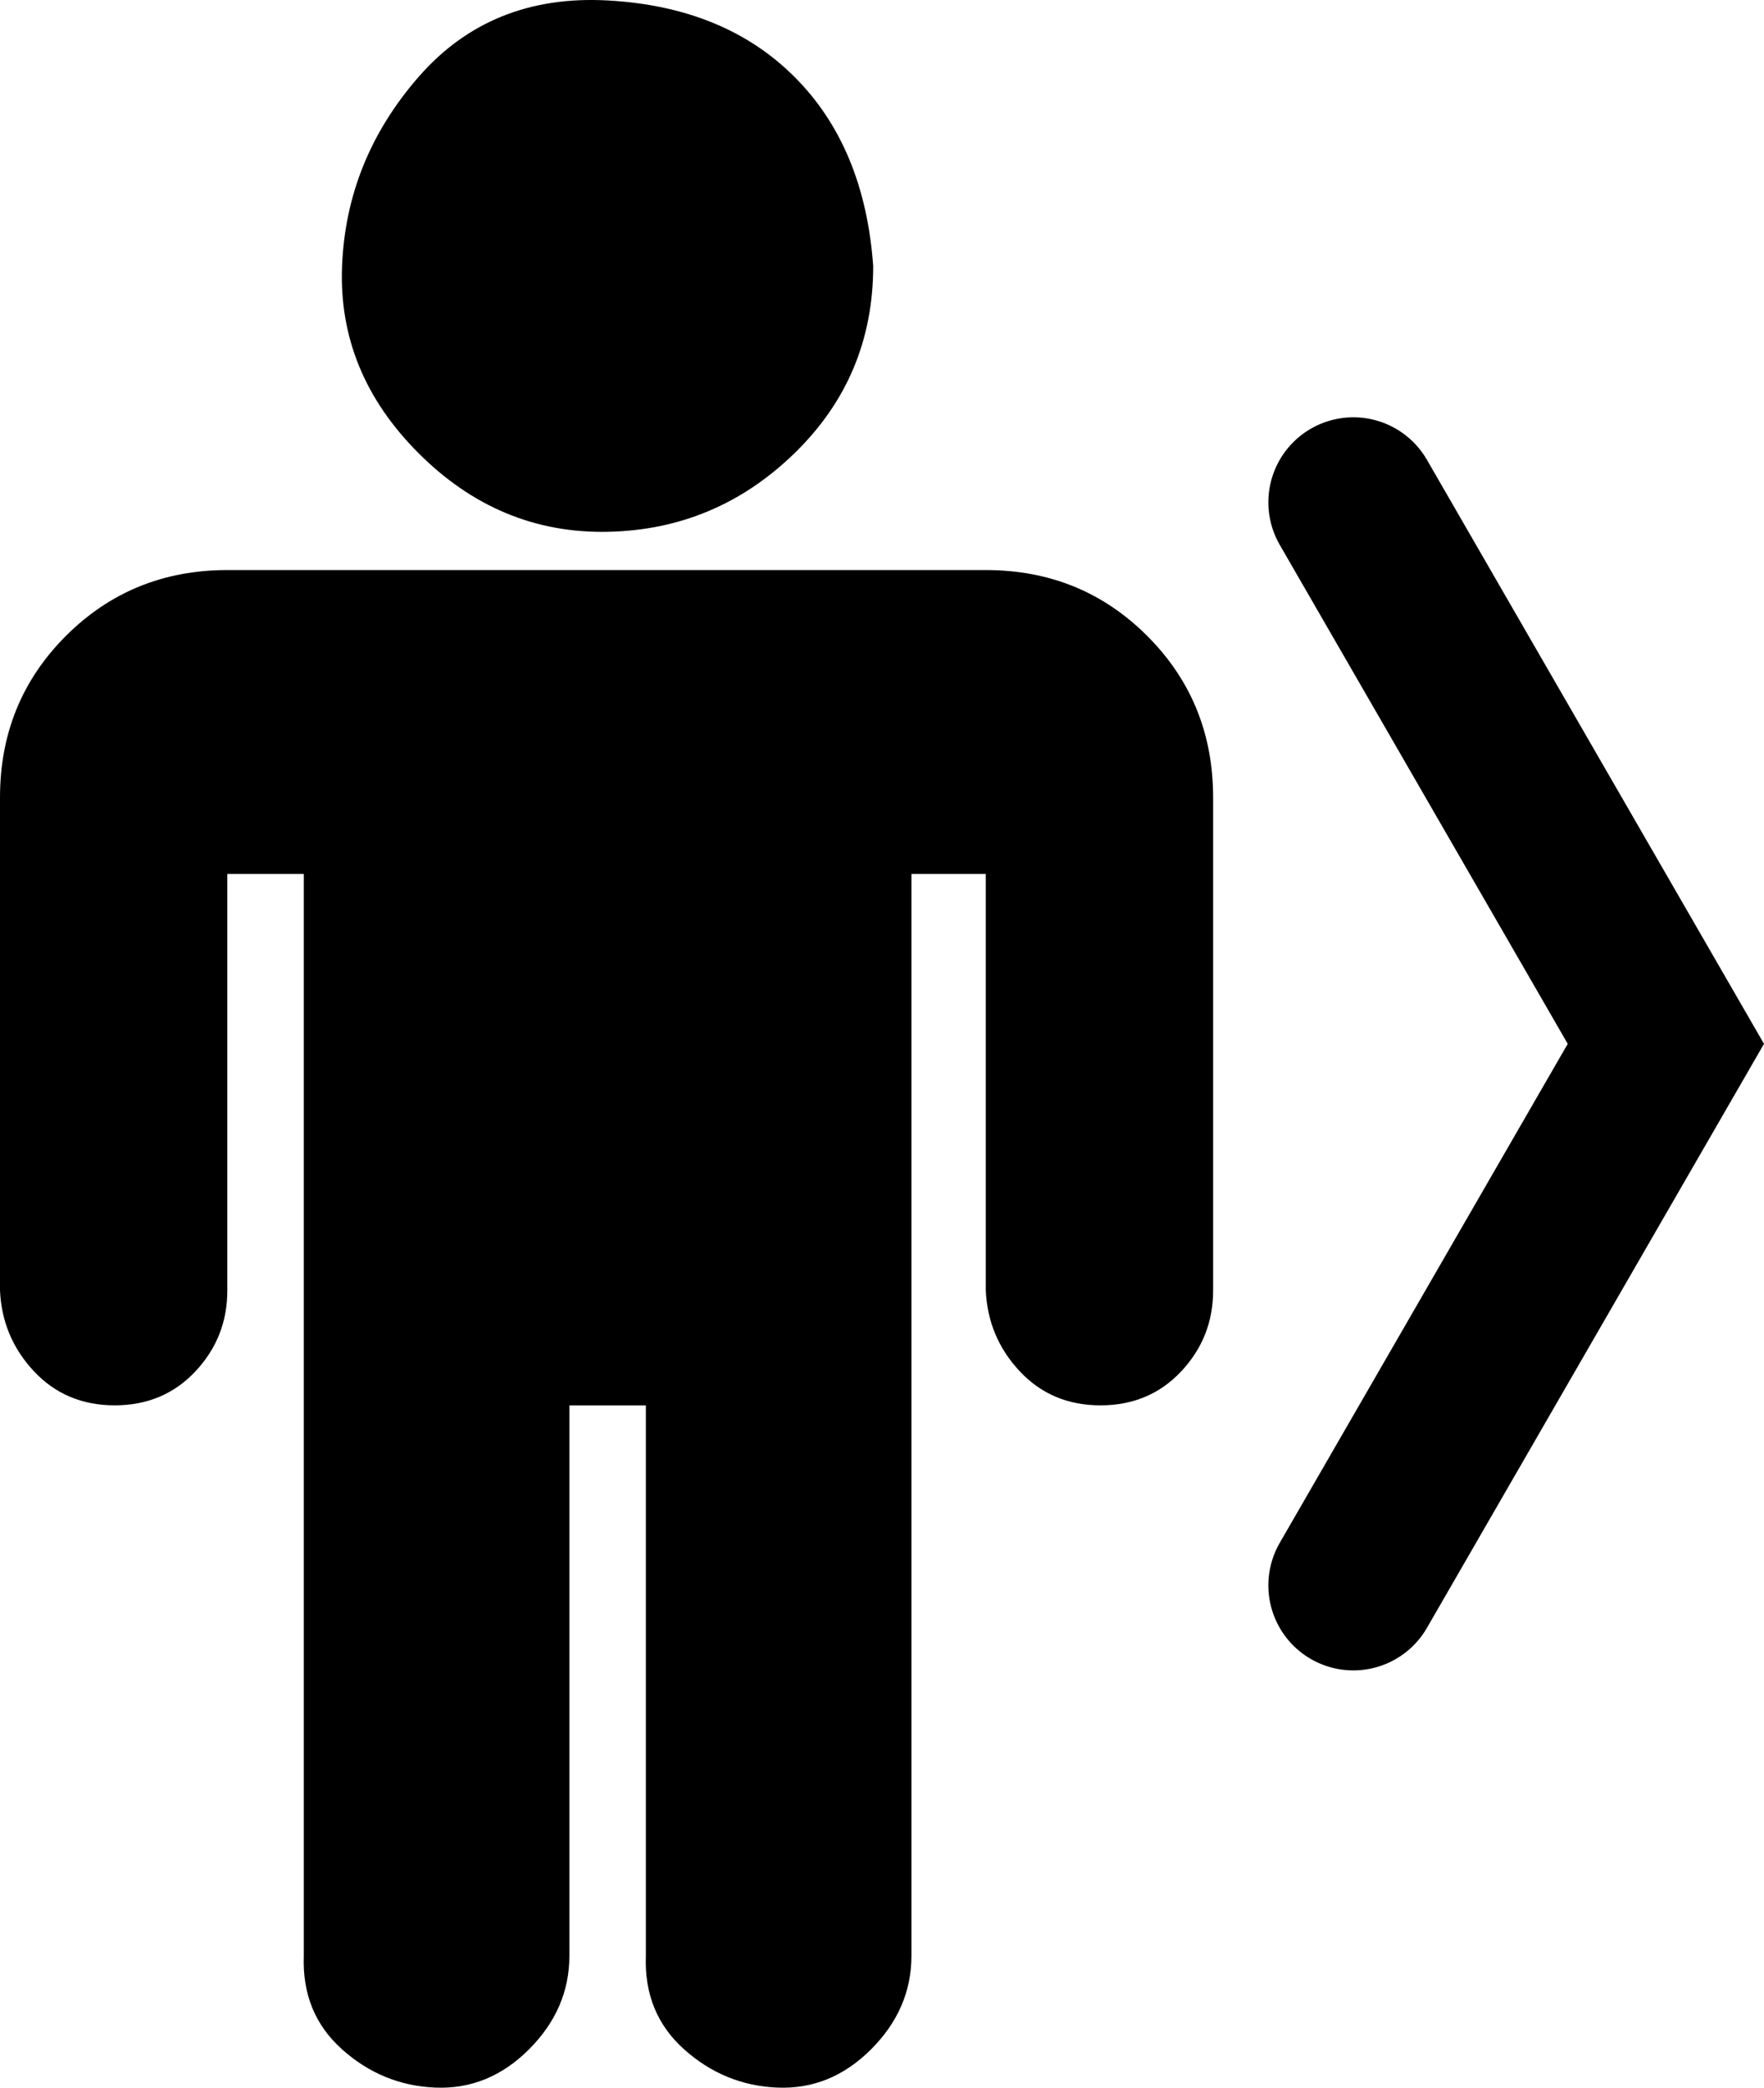 <?xml version="1.0" encoding="UTF-8" standalone="no"?>
<!-- Created with Inkscape (http://www.inkscape.org/) -->

<svg
   width="830.291"
   height="982.264"
   viewBox="0 0 219.681 259.891"
   version="1.1"
   id="svg1"
   inkscape:version="1.4.2 (ebf0e940d0, 2025-05-08)"
   sodipodi:docname="toggles-right.svg"
   xmlns:inkscape="http://www.inkscape.org/namespaces/inkscape"
   xmlns:sodipodi="http://sodipodi.sourceforge.net/DTD/sodipodi-0.dtd"
   xmlns="http://www.w3.org/2000/svg"
   xmlns:svg="http://www.w3.org/2000/svg">
  <sodipodi:namedview
     id="namedview1"
     pagecolor="#4f4f4f"
     bordercolor="#ffffff"
     borderopacity="1"
     inkscape:showpageshadow="0"
     inkscape:pageopacity="0"
     inkscape:pagecheckerboard="1"
     inkscape:deskcolor="#4f4f4f"
     inkscape:document-units="px"
     inkscape:zoom="0.17523148"
     inkscape:cx="-1632.1268"
     inkscape:cy="396.61823"
     inkscape:window-width="1920"
     inkscape:window-height="1008"
     inkscape:window-x="0"
     inkscape:window-y="0"
     inkscape:window-maximized="1"
     inkscape:current-layer="layer1"
     showguides="true">
    <sodipodi:guide
       position="271.31,265.277"
       orientation="1,0"
       id="guide1"
       inkscape:locked="false" />
  </sodipodi:namedview>
  <defs
     id="defs1" />
  <g
     inkscape:label="Layer 1"
     inkscape:groupmode="layer"
     id="layer1"
     transform="translate(-155.84,-151.342)">
    <path
       d="m 306.917,250.617 v 61.383 q 0,5.821 -3.969,10.054 -3.969,4.233 -10.054,4.233 -6.085,0 -10.054,-4.233 -3.969,-4.233 -4.233,-10.054 V 260.142 h -9.26 v 134.673 q 0,6.615 -5.027,11.642 -5.027,5.027 -11.642,4.763 -6.615,-0.265 -11.642,-4.763 -5.027,-4.498 -4.763,-11.642 v -68.527 h -9.525 v 68.527 q 0,6.615 -5.027,11.642 -5.027,5.027 -11.642,4.763 -6.615,-0.265 -11.642,-4.763 -5.027,-4.498 -4.763,-11.642 V 260.142 H 184.15 v 51.858 q 0,5.821 -3.969,10.054 -3.969,4.233 -10.054,4.233 -6.085,0 -10.054,-4.233 -3.969,-4.233 -4.233,-10.054 V 250.617 q 0,-11.906 8.202,-20.108 8.202,-8.202 20.108,-8.202 h 94.456 q 11.906,0 20.108,8.202 8.202,8.202 8.202,20.108 z m -42.333,-66.146 q 0,13.758 -9.79,23.283 -9.79,9.525 -23.283,9.79 -13.494,0.265 -23.548,-9.79 -10.054,-10.054 -9.525,-23.283 0.529,-13.229 9.525,-23.548 8.996,-10.319 23.548,-9.525 14.552,0.794 23.283,9.525 8.731,8.731 9.79,23.548 z"
       id="path49"
       style="stroke-width:0.265" />
    <path
       style="fill:none;stroke:#000000;stroke-width:21.167;stroke-linecap:round;stroke-linejoin:miter;stroke-dasharray:none;stroke-opacity:1"
       d="m 324.379,213.874 38.921,67.413 -38.921,67.413"
       id="path1" />
  </g>
</svg>
